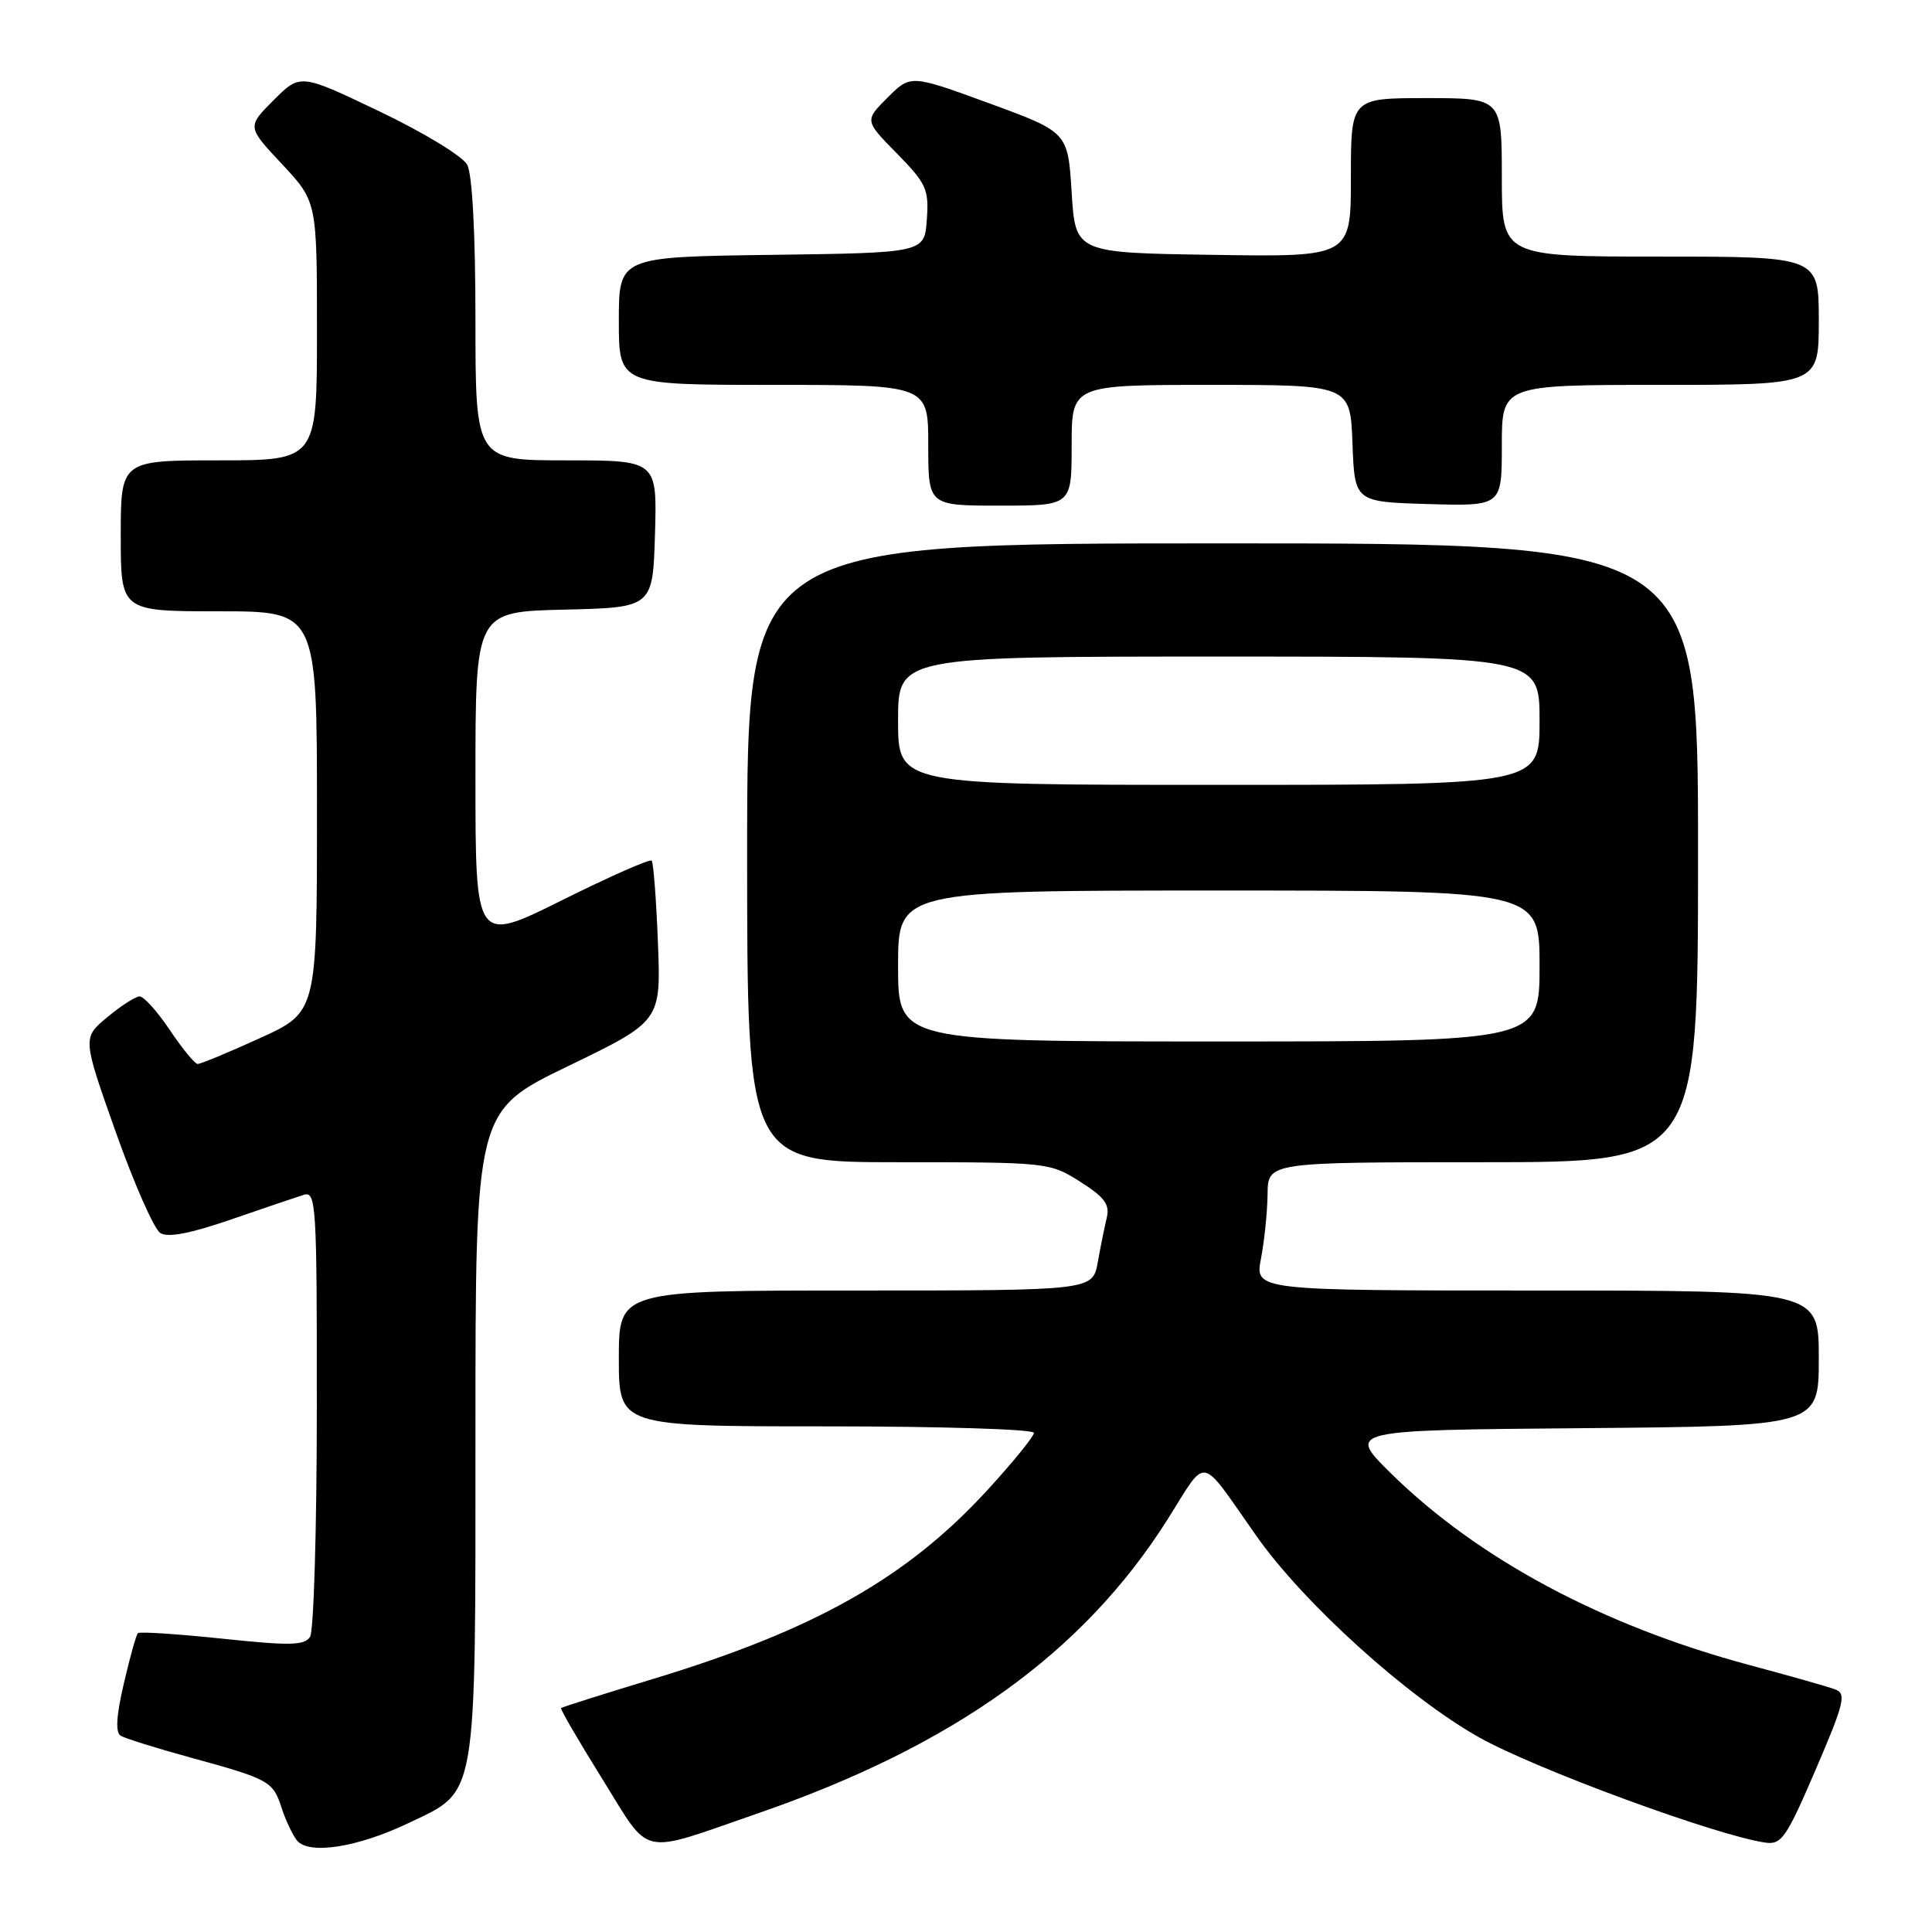 <?xml version="1.0" encoding="UTF-8" standalone="no"?>
<!DOCTYPE svg PUBLIC "-//W3C//DTD SVG 1.1//EN" "http://www.w3.org/Graphics/SVG/1.1/DTD/svg11.dtd" >
<svg xmlns="http://www.w3.org/2000/svg" xmlns:xlink="http://www.w3.org/1999/xlink" version="1.1" viewBox="0 0 256 256">
 <g >
 <path fill="currentColor"
d=" M 54.17 241.55 C 63.32 237.18 63.00 239.07 63.00 189.70 C 63.00 147.20 63.00 147.20 75.29 141.26 C 87.58 135.31 87.58 135.31 87.18 124.91 C 86.96 119.18 86.58 114.29 86.35 114.04 C 86.11 113.79 80.76 116.15 74.46 119.29 C 63.00 124.99 63.00 124.99 63.00 103.03 C 63.00 81.06 63.00 81.06 74.75 80.78 C 86.50 80.50 86.50 80.50 86.79 70.75 C 87.07 61.00 87.07 61.00 75.04 61.00 C 63.00 61.00 63.00 61.00 63.00 42.43 C 63.00 30.93 62.58 23.09 61.91 21.83 C 61.30 20.70 56.12 17.55 50.30 14.77 C 39.79 9.74 39.79 9.74 36.26 13.27 C 32.73 16.80 32.73 16.80 37.37 21.75 C 42.00 26.71 42.00 26.71 42.00 43.85 C 42.00 61.00 42.00 61.00 29.00 61.00 C 16.00 61.00 16.00 61.00 16.00 71.00 C 16.00 81.00 16.00 81.00 29.00 81.00 C 42.00 81.00 42.00 81.00 42.00 107.56 C 42.00 134.11 42.00 134.11 34.44 137.56 C 30.29 139.45 26.58 140.99 26.19 140.98 C 25.81 140.97 24.15 138.94 22.50 136.48 C 20.85 134.02 19.05 132.02 18.50 132.03 C 17.95 132.04 16.02 133.28 14.21 134.79 C 10.92 137.52 10.92 137.52 15.33 149.98 C 17.76 156.83 20.42 162.86 21.24 163.38 C 22.25 164.02 25.22 163.45 30.61 161.59 C 34.95 160.09 39.29 158.62 40.25 158.32 C 41.89 157.80 42.00 159.59 41.98 186.63 C 41.98 202.51 41.57 216.12 41.09 216.88 C 40.36 218.04 38.44 218.08 29.44 217.13 C 23.52 216.51 18.49 216.18 18.27 216.40 C 18.05 216.62 17.21 219.62 16.41 223.07 C 15.41 227.33 15.28 229.55 15.98 229.99 C 16.56 230.34 20.73 231.65 25.26 232.89 C 35.67 235.74 36.18 236.02 37.32 239.57 C 37.84 241.18 38.75 243.11 39.34 243.86 C 40.90 245.81 47.37 244.80 54.17 241.55 Z  M 100.42 240.28 C 126.38 231.31 143.48 219.05 154.67 201.39 C 160.09 192.82 158.78 192.59 166.50 203.55 C 172.77 212.46 186.51 224.88 195.99 230.21 C 203.42 234.39 227.39 243.21 233.89 244.15 C 236.06 244.47 236.69 243.55 240.58 234.50 C 244.37 225.67 244.68 224.43 243.19 223.86 C 242.26 223.51 237.13 222.05 231.78 220.62 C 212.36 215.41 195.82 206.56 184.28 195.20 C 178.50 189.50 178.50 189.50 209.75 189.24 C 241.00 188.97 241.00 188.97 241.00 179.99 C 241.00 171.00 241.00 171.00 203.63 171.00 C 166.27 171.00 166.27 171.00 167.09 166.75 C 167.54 164.41 167.93 160.59 167.96 158.25 C 168.00 154.00 168.00 154.00 196.50 154.00 C 225.00 154.00 225.00 154.00 225.00 113.00 C 225.00 72.00 225.00 72.00 162.00 72.00 C 99.00 72.00 99.00 72.00 99.00 113.00 C 99.00 154.00 99.00 154.00 119.02 154.00 C 138.80 154.00 139.09 154.03 143.11 156.57 C 146.33 158.61 147.07 159.59 146.66 161.32 C 146.37 162.52 145.83 165.19 145.46 167.25 C 144.78 171.00 144.78 171.00 113.39 171.00 C 82.00 171.00 82.00 171.00 82.00 180.00 C 82.00 189.00 82.00 189.00 109.50 189.00 C 124.62 189.00 137.00 189.38 137.00 189.86 C 137.00 190.33 134.24 193.73 130.86 197.42 C 120.17 209.08 107.97 215.97 86.50 222.48 C 79.94 224.47 74.47 226.20 74.34 226.33 C 74.21 226.45 76.67 230.68 79.80 235.71 C 86.35 246.22 84.45 245.80 100.42 240.28 Z  M 142.00 59.00 C 142.00 51.00 142.00 51.00 160.46 51.00 C 178.92 51.00 178.92 51.00 179.21 58.75 C 179.50 66.50 179.50 66.50 189.25 66.79 C 199.00 67.07 199.00 67.07 199.00 59.04 C 199.00 51.00 199.00 51.00 220.00 51.00 C 241.00 51.00 241.00 51.00 241.00 42.50 C 241.00 34.00 241.00 34.00 220.00 34.00 C 199.00 34.00 199.00 34.00 199.00 23.50 C 199.00 13.00 199.00 13.00 189.00 13.00 C 179.00 13.00 179.00 13.00 179.00 23.52 C 179.00 34.05 179.00 34.05 160.75 33.77 C 142.50 33.50 142.50 33.50 142.00 25.50 C 141.50 17.51 141.50 17.51 131.08 13.69 C 120.66 9.88 120.66 9.88 117.61 12.93 C 114.56 15.98 114.56 15.98 118.85 20.34 C 122.76 24.33 123.10 25.09 122.81 29.10 C 122.50 33.50 122.50 33.50 102.25 33.77 C 82.00 34.04 82.00 34.04 82.00 42.52 C 82.00 51.00 82.00 51.00 102.50 51.00 C 123.00 51.00 123.00 51.00 123.00 59.00 C 123.00 67.00 123.00 67.00 132.50 67.00 C 142.00 67.00 142.00 67.00 142.00 59.00 Z  M 119.00 128.00 C 119.00 118.00 119.00 118.00 161.50 118.00 C 204.00 118.00 204.00 118.00 204.00 128.00 C 204.00 138.00 204.00 138.00 161.50 138.00 C 119.00 138.00 119.00 138.00 119.00 128.00 Z  M 119.00 95.50 C 119.00 87.00 119.00 87.00 161.50 87.00 C 204.00 87.00 204.00 87.00 204.00 95.50 C 204.00 104.00 204.00 104.00 161.50 104.00 C 119.00 104.00 119.00 104.00 119.00 95.50 Z "/>
</g>
</svg>